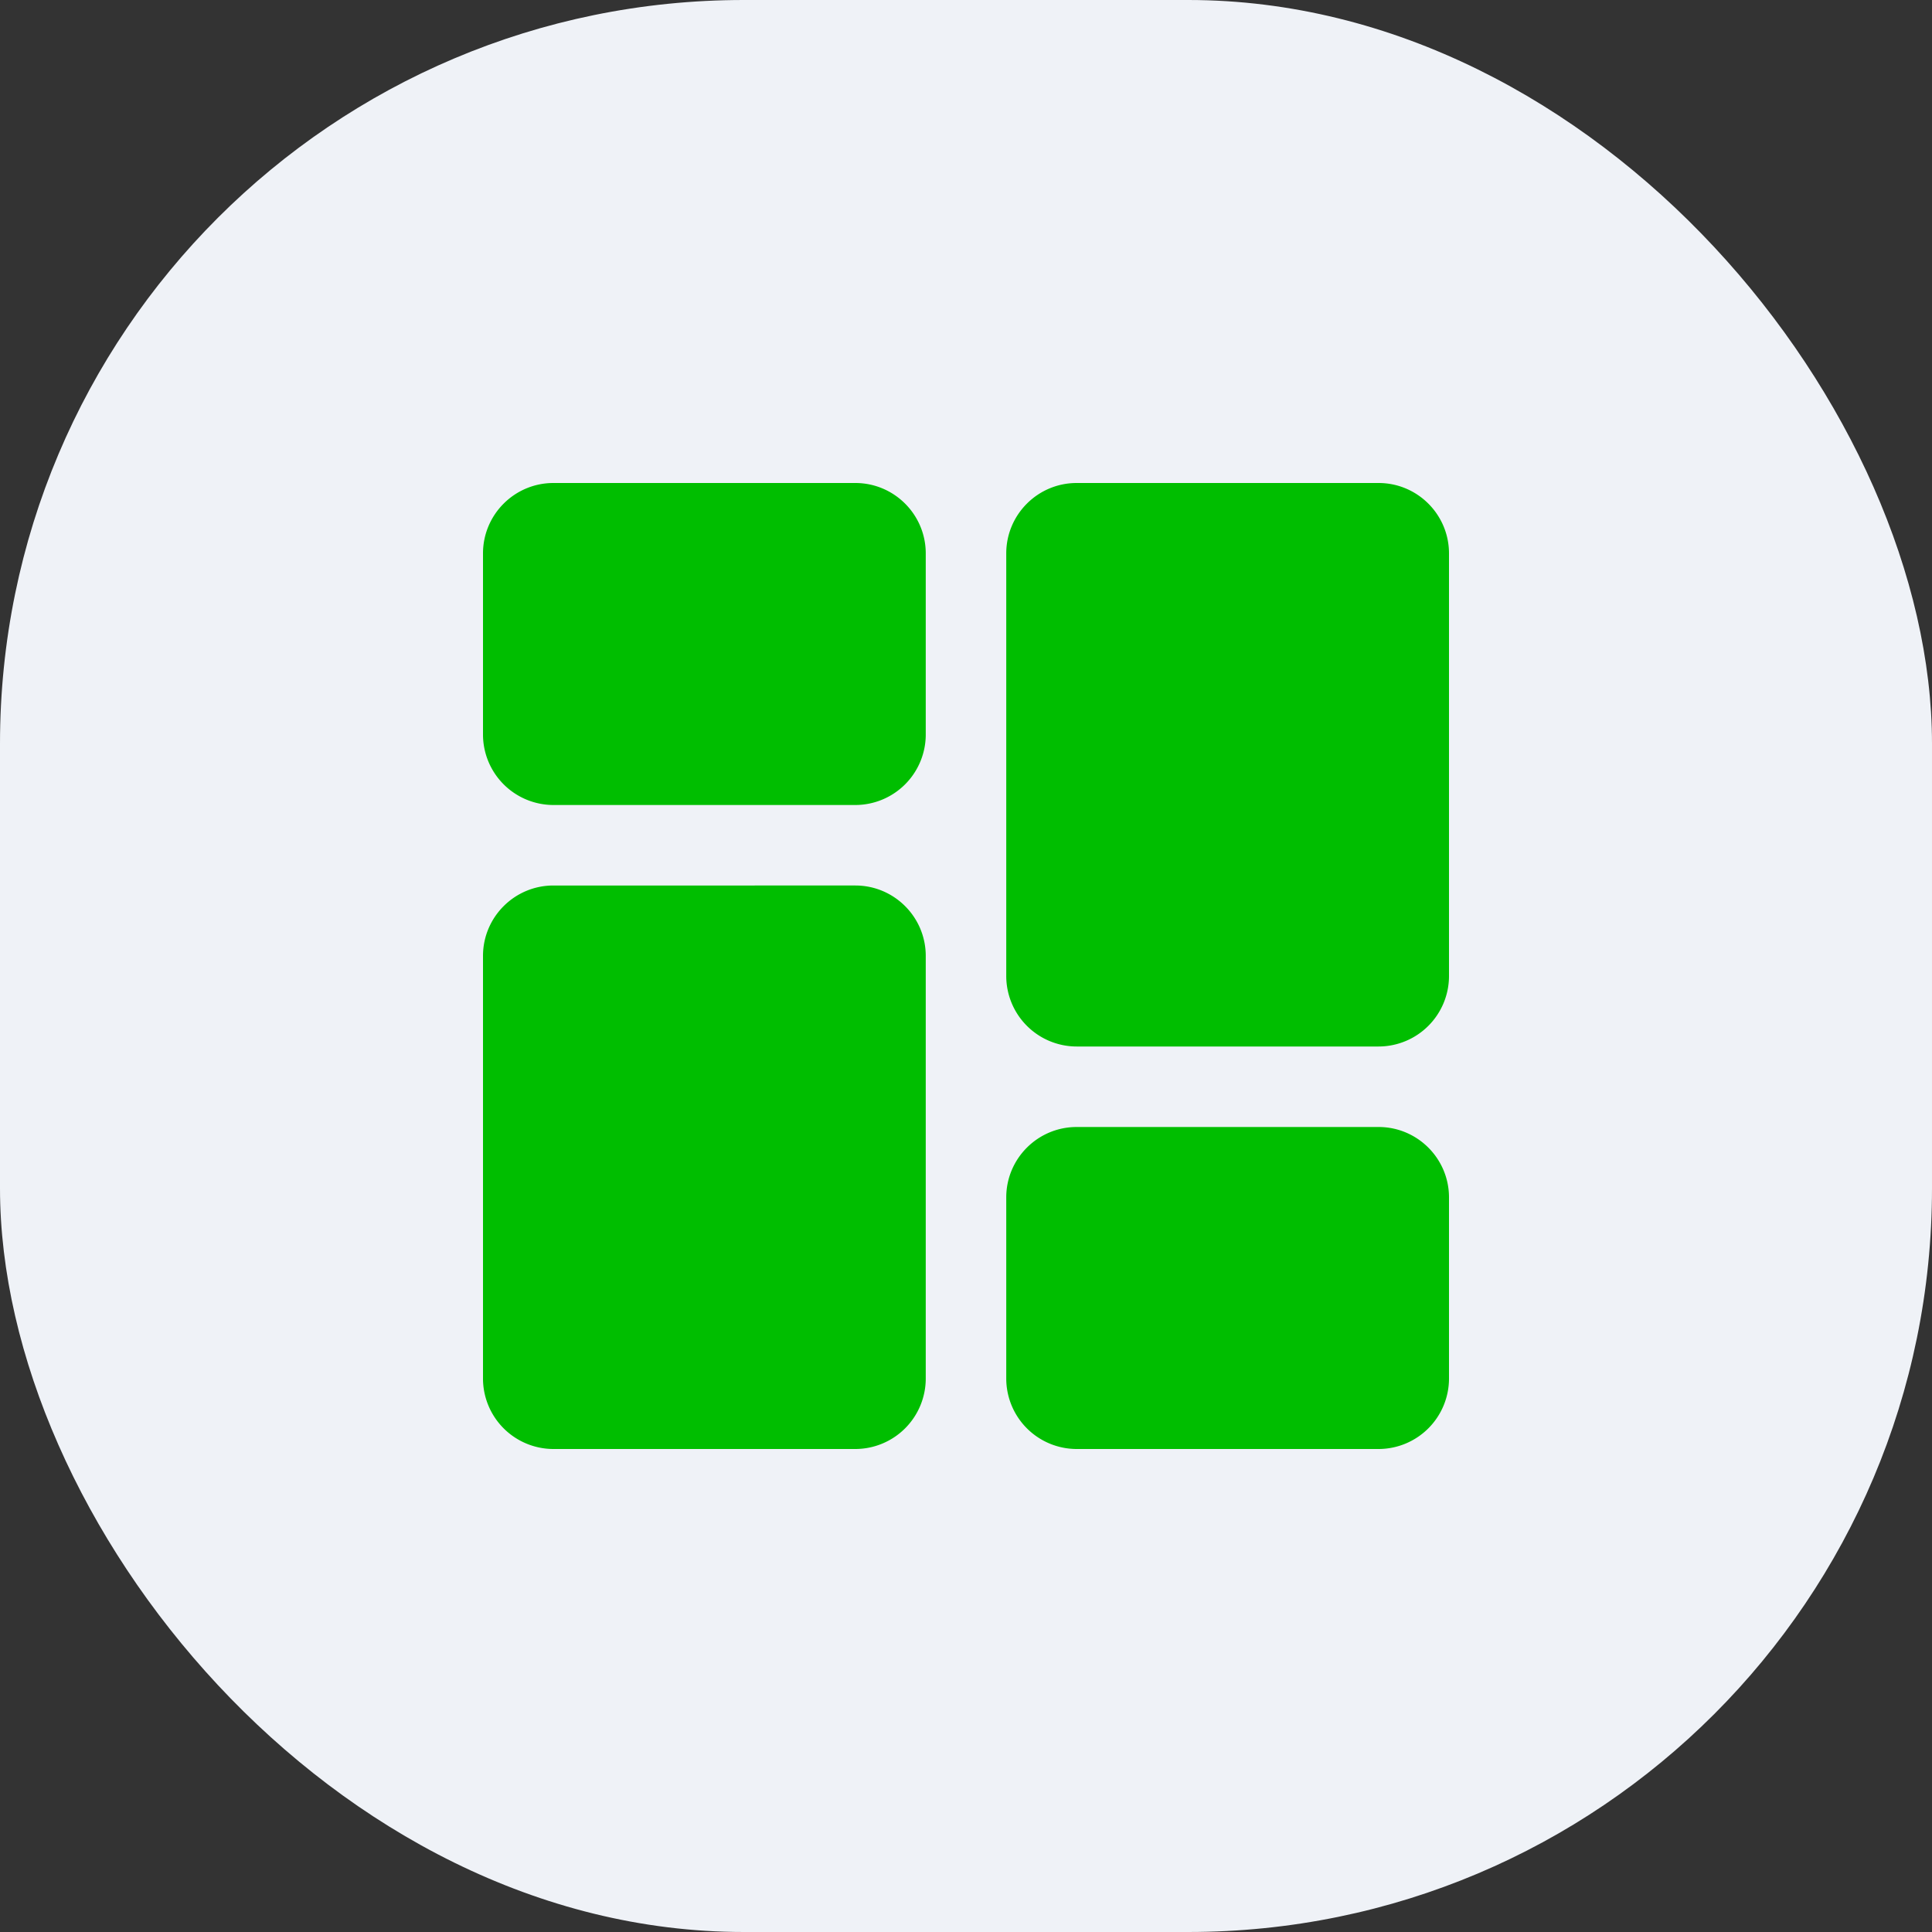 <svg width="24" height="24" xmlns="http://www.w3.org/2000/svg">
    <rect width="100%" height="100%" fill="#333333" stroke="none"/>
    <g fill="none" fill-rule="evenodd">
        <rect fill="#EFF2F7" width="24" height="24" rx="9.239"/>
        <path d="M10.625 11c.483 0 .875.392.875.875v5.25a.876.876 0 0 1-.875.875h-3.75A.876.876 0 0 1 6 17.125v-5.25c0-.483.392-.875.875-.875zm6.5 3c.483 0 .875.392.875.875v2.25a.876.876 0 0 1-.875.875h-3.75a.876.876 0 0 1-.875-.875v-2.25c0-.483.392-.875.875-.875zm0-8c.483 0 .875.392.875.875v5.25a.876.876 0 0 1-.875.875h-3.75a.876.876 0 0 1-.875-.875v-5.25c0-.483.392-.875.875-.875zm-6.5 0c.483 0 .875.392.875.875v2.25a.876.876 0 0 1-.875.875h-3.75A.876.876 0 0 1 6 9.125v-2.25C6 6.392 6.392 6 6.875 6z" fill="#00BE00" fill-rule="nonzero"/>
    </g>
</svg>
